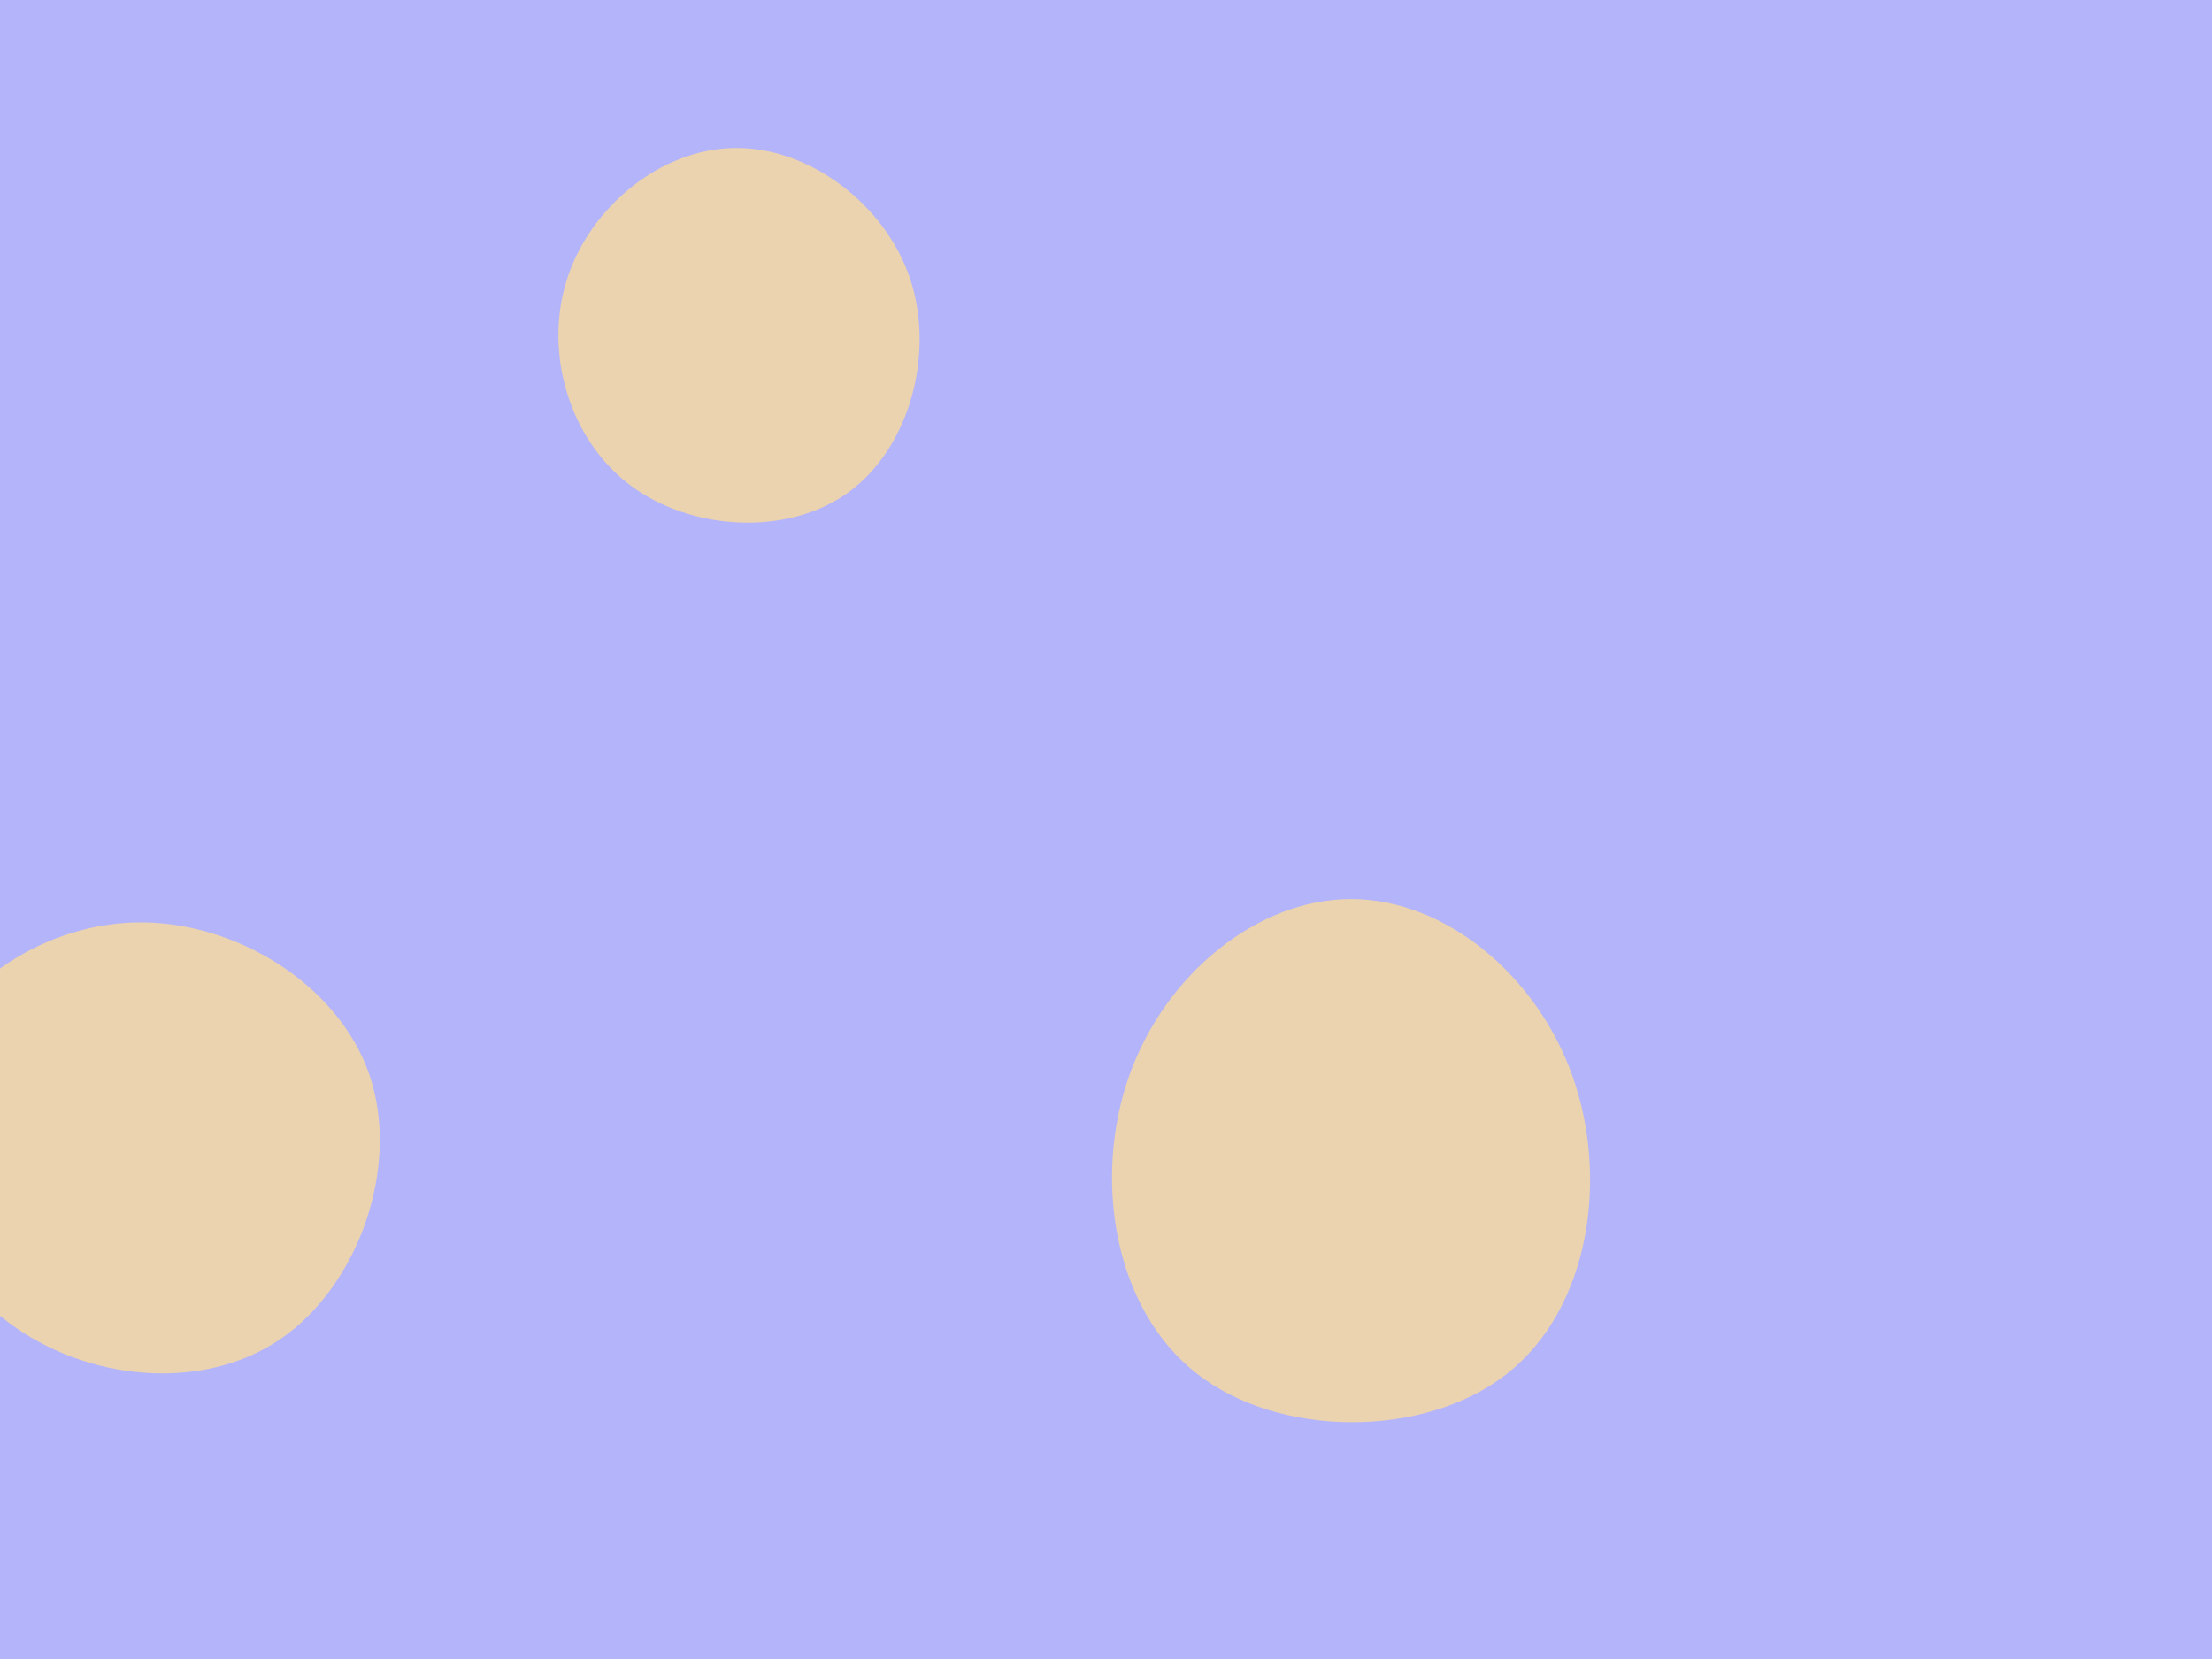<svg id="visual" viewBox="0 0 900 675" width="900" height="675" xmlns="http://www.w3.org/2000/svg" xmlns:xlink="http://www.w3.org/1999/xlink" version="1.1"><rect width="900" height="675" fill="#b4b4fa"></rect><g><g transform="translate(550 463)"><path d="M89.8 -25.2C104.6 16.5 96.8 69.4 63.2 95.9C29.7 122.3 -29.5 122.3 -63.3 95.7C-97.1 69.1 -105.3 16.1 -90.5 -25.5C-75.7 -67.1 -37.9 -97.3 -0.2 -97.2C37.5 -97.2 75 -66.8 89.8 -25.2Z" fill="#ebd3af"></path></g><g transform="translate(53 467)"><path d="M97.3 -29.7C110 7.4 93 56.1 61 77.9C29 99.7 -18.1 94.7 -49.5 71.1C-81 47.6 -96.9 5.5 -86 -29.2C-75.2 -63.8 -37.6 -90.9 2.4 -91.7C42.3 -92.5 84.6 -66.8 97.3 -29.7Z" fill="#ebd3af"></path></g><g transform="translate(298 136)"><path d="M72.3 -22.6C82.5 8.1 72 46.4 47.1 64.4C22.2 82.4 -17.1 80 -41.9 61.2C-66.6 42.4 -76.8 7.1 -67.3 -22.4C-57.9 -51.9 -29 -75.5 1 -75.8C31 -76.2 62 -53.2 72.3 -22.6Z" fill="#ebd3af"></path></g></g></svg>